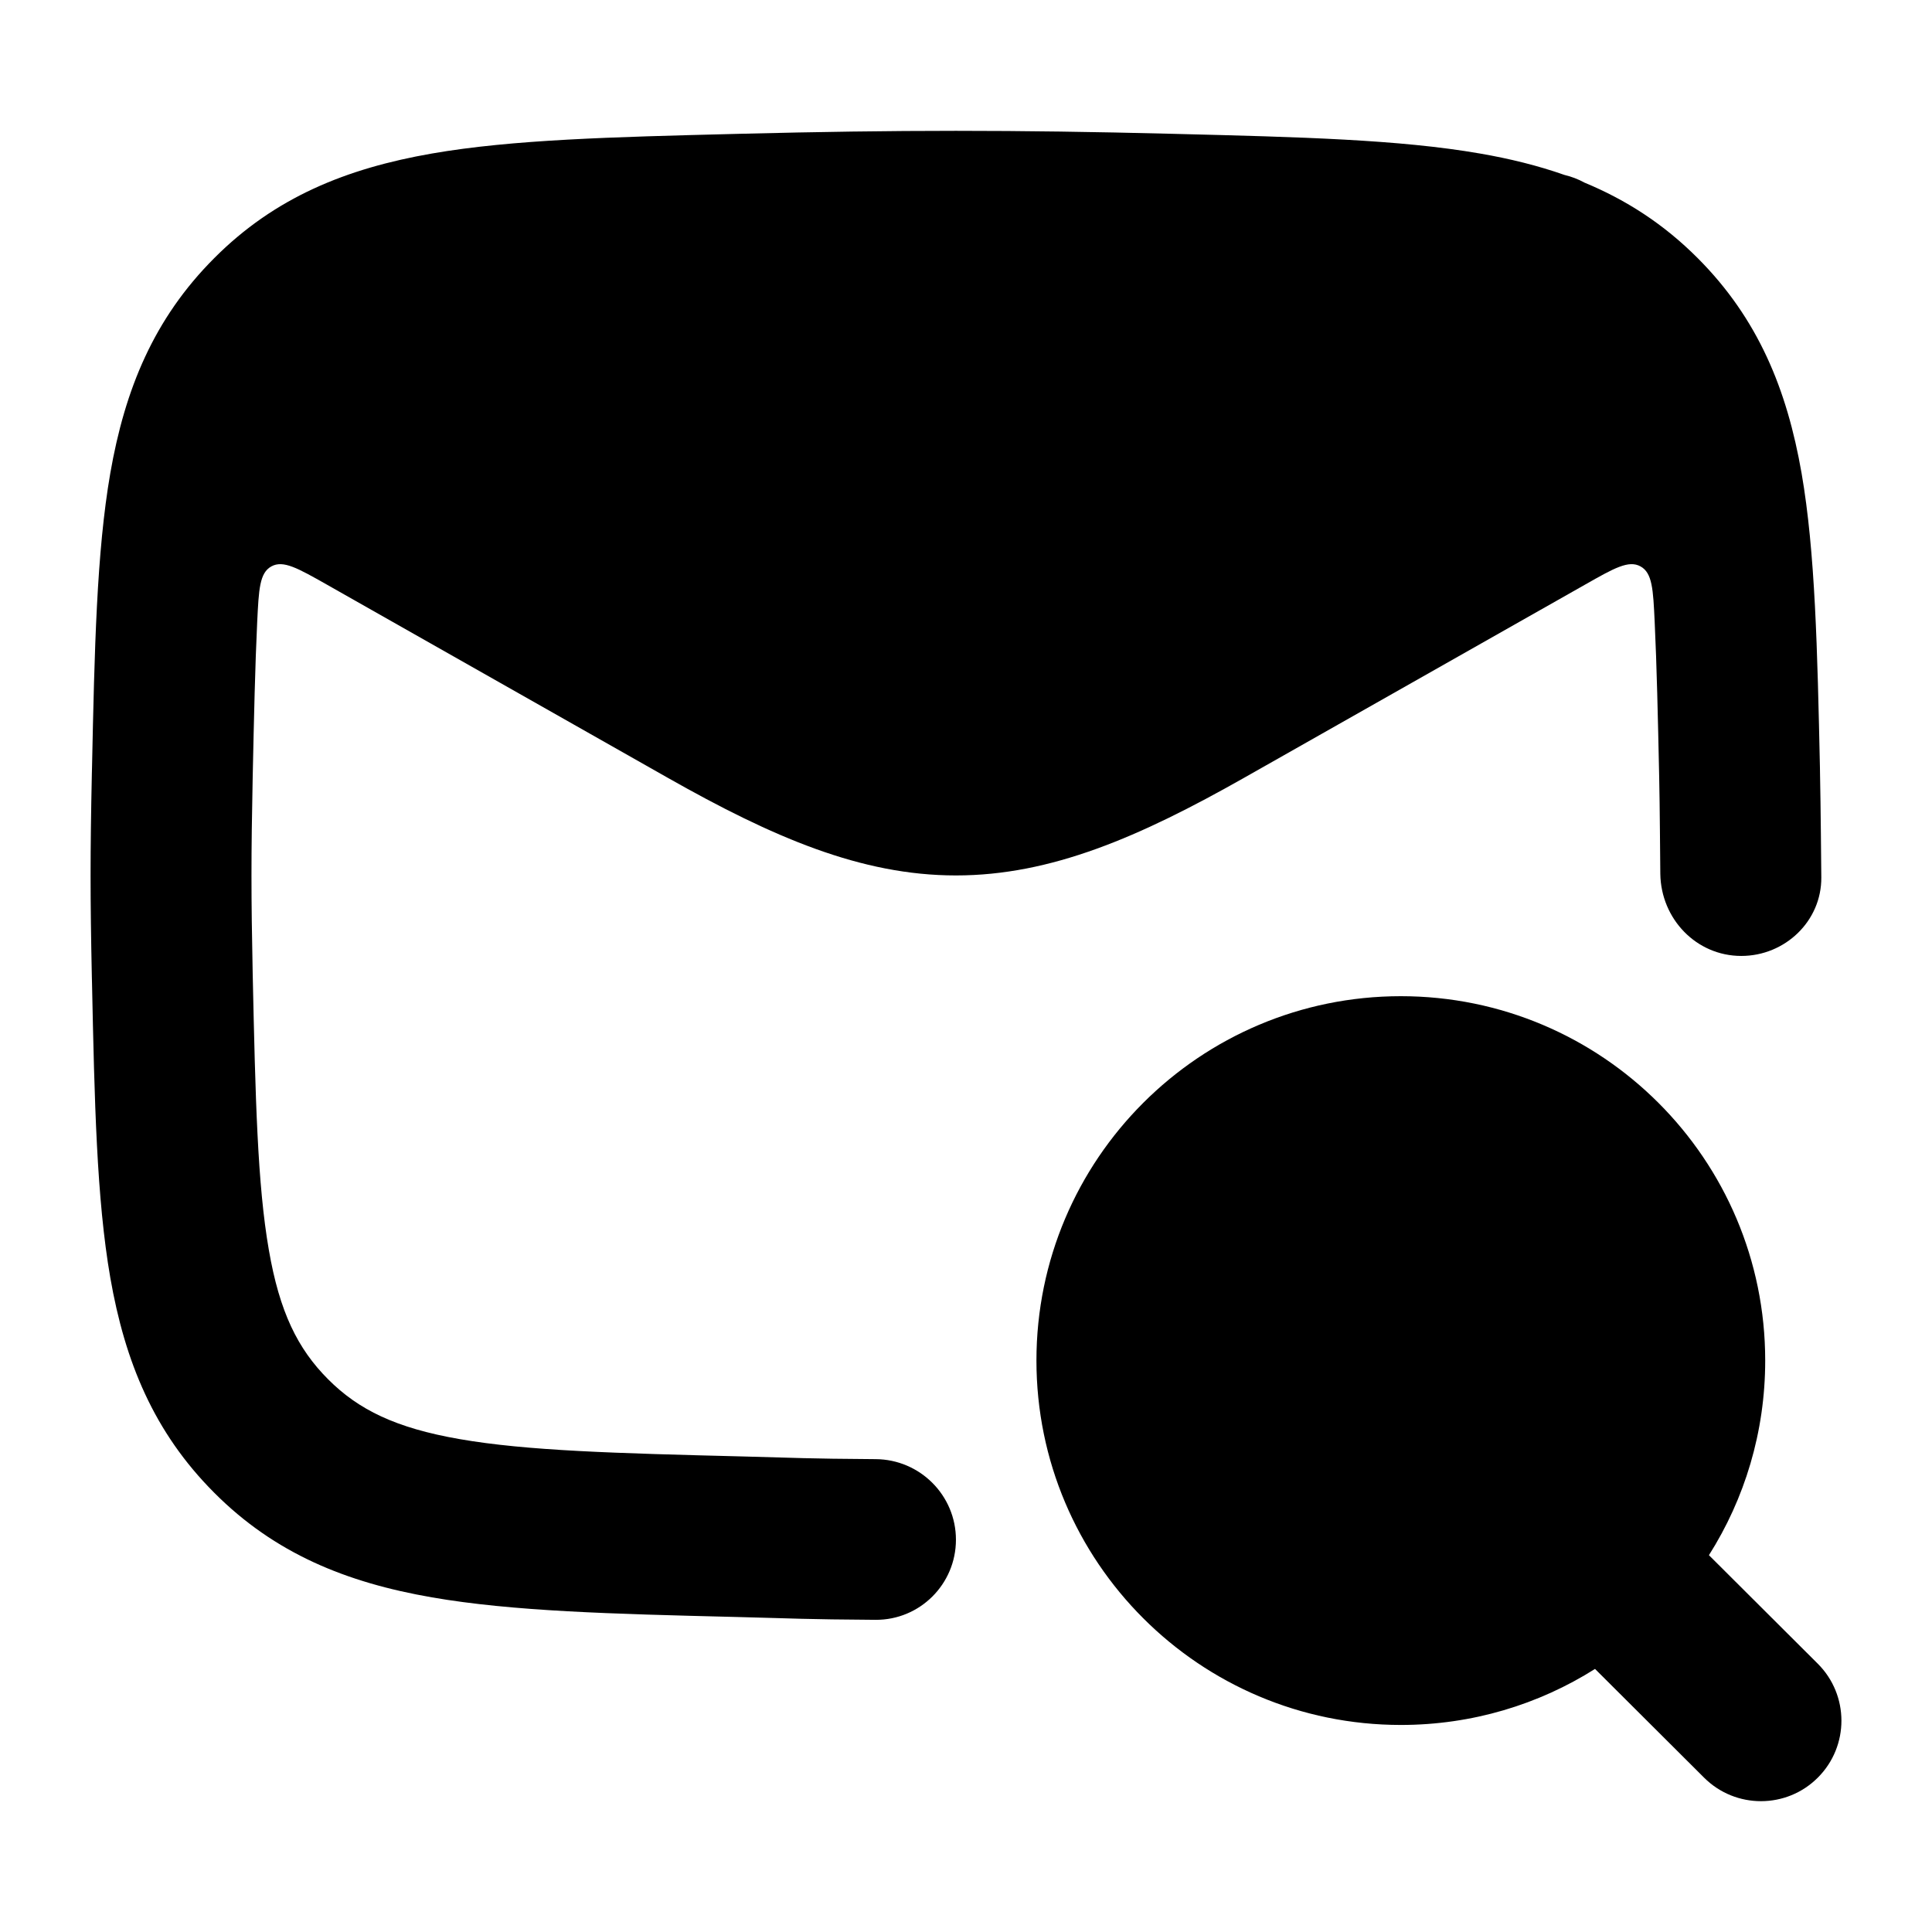<svg width="24" height="24" viewBox="0 0 24 24" xmlns="http://www.w3.org/2000/svg">
    <path class="pr-icon-bulk-primary" d="M20.928 16.901C20.928 14.954 19.349 13.375 17.402 13.375C15.454 13.375 13.875 14.954 13.875 16.901C13.875 18.849 15.454 20.428 17.402 20.428C19.349 20.428 20.928 18.849 20.928 16.901Z" />
    <path class="pr-icon-bulk-secondary" d="M15.455 9.662L19.691 7.262C20.052 7.057 20.232 6.955 20.379 7.036C20.526 7.117 20.536 7.32 20.555 7.725C20.581 8.272 20.595 8.906 20.611 9.655C20.619 10.007 20.623 10.702 20.625 10.855C20.633 11.415 21.072 11.875 21.631 11.875C22.175 11.875 22.63 11.441 22.625 10.898C22.623 10.731 22.618 10.029 22.609 9.612L22.608 9.537C22.576 8.071 22.55 6.86 22.38 5.879C22.198 4.834 21.839 3.958 21.09 3.207C20.666 2.782 20.2 2.483 19.684 2.269C19.606 2.226 19.522 2.194 19.434 2.173C19.104 2.057 18.755 1.971 18.384 1.907C17.384 1.733 16.142 1.702 14.632 1.664L14.557 1.662C12.602 1.613 11.149 1.613 9.193 1.662L9.118 1.664C7.609 1.702 6.367 1.733 5.366 1.907C4.303 2.092 3.414 2.451 2.661 3.207C1.911 3.958 1.552 4.834 1.37 5.879C1.2 6.86 1.174 8.071 1.143 9.537L1.141 9.612C1.12 10.61 1.12 11.14 1.141 12.138L1.143 12.213C1.174 13.679 1.2 14.89 1.37 15.871C1.552 16.916 1.911 17.792 2.661 18.543C3.414 19.299 4.303 19.659 5.366 19.843C6.367 20.017 7.609 20.049 9.118 20.086L9.193 20.088C9.874 20.105 9.981 20.116 10.877 20.122C11.428 20.125 11.875 19.678 11.875 19.127C11.875 18.576 11.428 18.129 10.877 18.126C9.995 18.12 9.909 18.11 9.243 18.093C7.64 18.053 6.547 18.023 5.709 17.877C4.915 17.739 4.453 17.512 4.076 17.134C3.696 16.753 3.473 16.297 3.34 15.529C3.198 14.714 3.173 13.655 3.139 12.095C3.119 11.126 3.119 10.624 3.139 9.655C3.155 8.906 3.169 8.272 3.195 7.726C3.215 7.32 3.224 7.117 3.371 7.036C3.518 6.955 3.699 7.058 4.06 7.262L8.295 9.662C9.595 10.398 10.694 10.875 11.875 10.875C13.056 10.875 14.155 10.398 15.455 9.662Z" />
    <path class="pr-icon-bulk-primary" fill-rule="evenodd" clip-rule="evenodd" d="M12.875 16.901C12.875 14.402 14.902 12.375 17.402 12.375C19.902 12.375 21.928 14.402 21.928 16.901C21.928 17.791 21.672 18.62 21.229 19.319L22.581 20.667C22.972 21.057 22.973 21.69 22.583 22.081C22.194 22.472 21.56 22.473 21.169 22.083L19.814 20.732C19.116 21.173 18.288 21.428 17.402 21.428C14.902 21.428 12.875 19.401 12.875 16.901ZM17.402 14.375C16.006 14.375 14.875 15.506 14.875 16.901C14.875 18.297 16.006 19.428 17.402 19.428C18.797 19.428 19.928 18.297 19.928 16.901C19.928 15.506 18.797 14.375 17.402 14.375Z" />
</svg>
